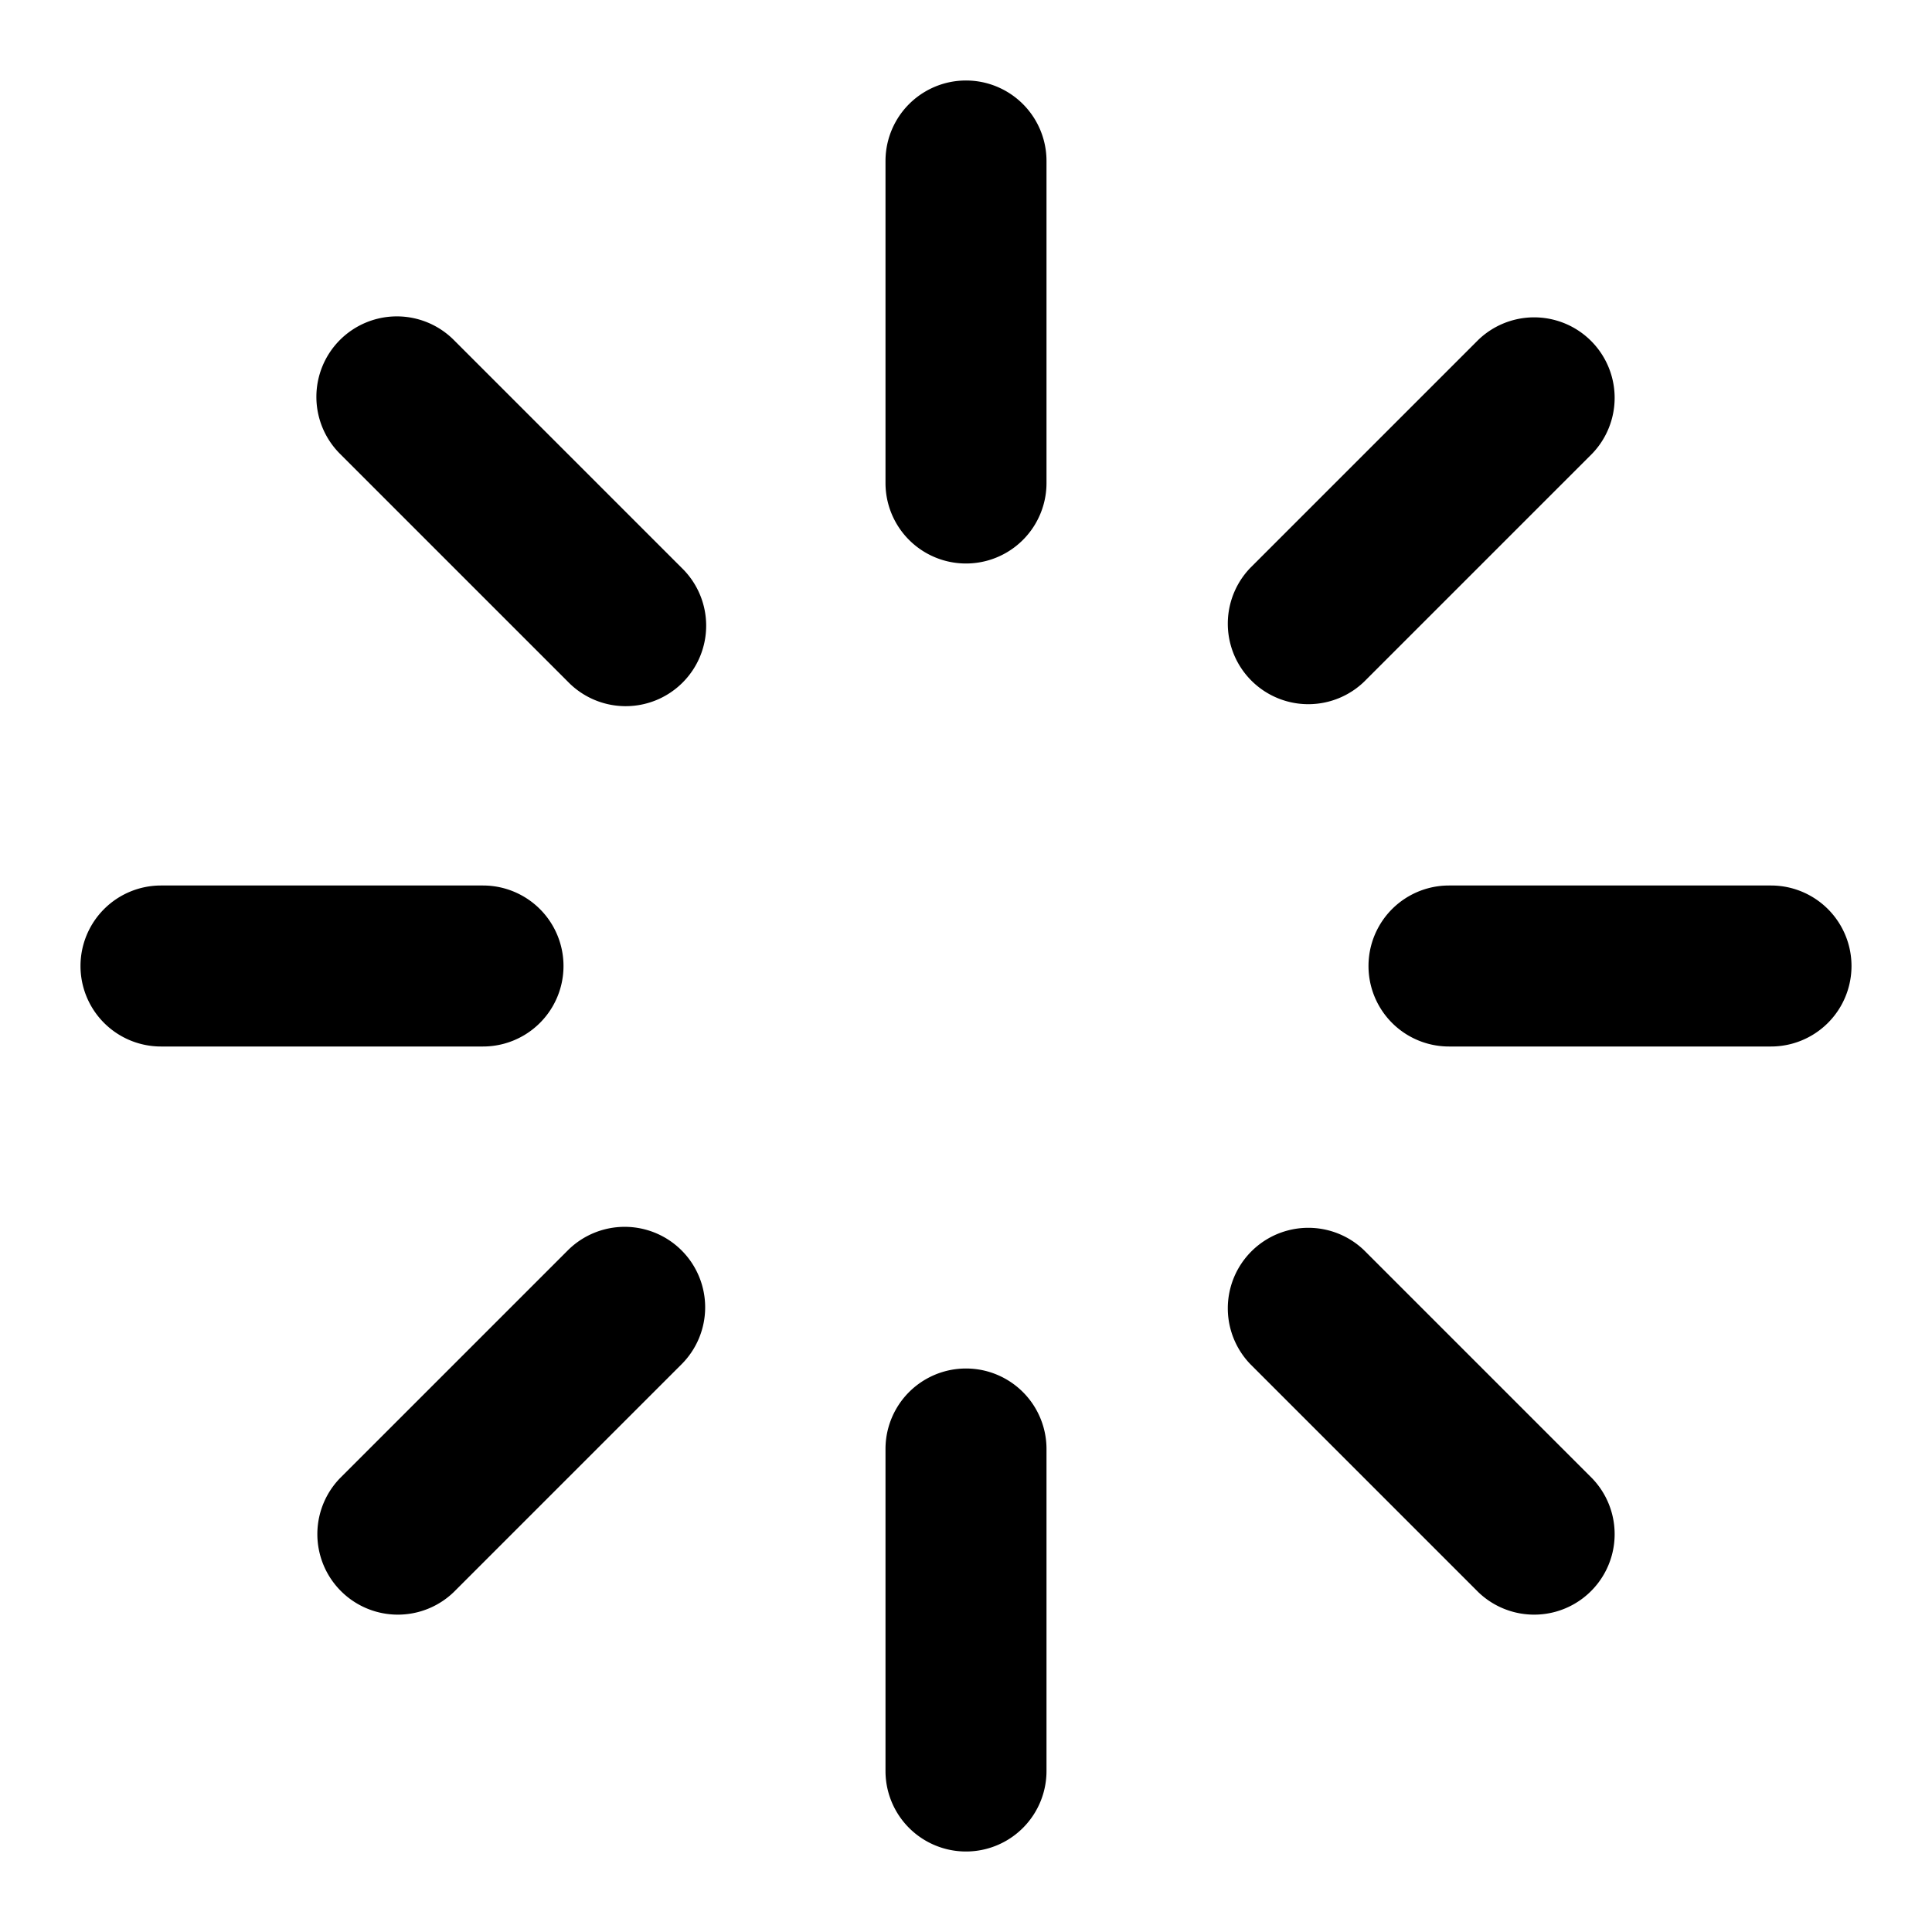 <svg class="Icon Icon-loader" viewBox="0 0 24 24" fill="none" xmlns="http://www.w3.org/2000/svg"><path fill-rule="evenodd" clip-rule="evenodd" d="M13 2a1 1 0 1 0-2 0v4a1 1 0 1 0 2 0V2Zm0 16a1 1 0 1 0-2 0v4a1 1 0 1 0 2 0v-4ZM4.223 4.223a1 1 0 0 1 1.414 0l2.83 2.83a1 1 0 1 1-1.414 1.414l-2.83-2.83a1 1 0 0 1 0-1.414Zm12.724 11.31a1 1 0 0 0-1.414 1.414l2.83 2.83a1 1 0 0 0 1.414-1.414l-2.83-2.83ZM1 12a1 1 0 0 1 1-1h4a1 1 0 1 1 0 2H2a1 1 0 0 1-1-1Zm17-1a1 1 0 1 0 0 2h4a1 1 0 1 0 0-2h-4Zm-9.533 4.533a1 1 0 0 1 0 1.414l-2.83 2.83a1 1 0 0 1-1.414-1.414l2.83-2.83a1 1 0 0 1 1.414 0Zm11.31-9.896a1 1 0 0 0-1.414-1.414l-2.83 2.83a1 1 0 0 0 1.414 1.414l2.83-2.83Z" fill="currentColor"/></svg>

